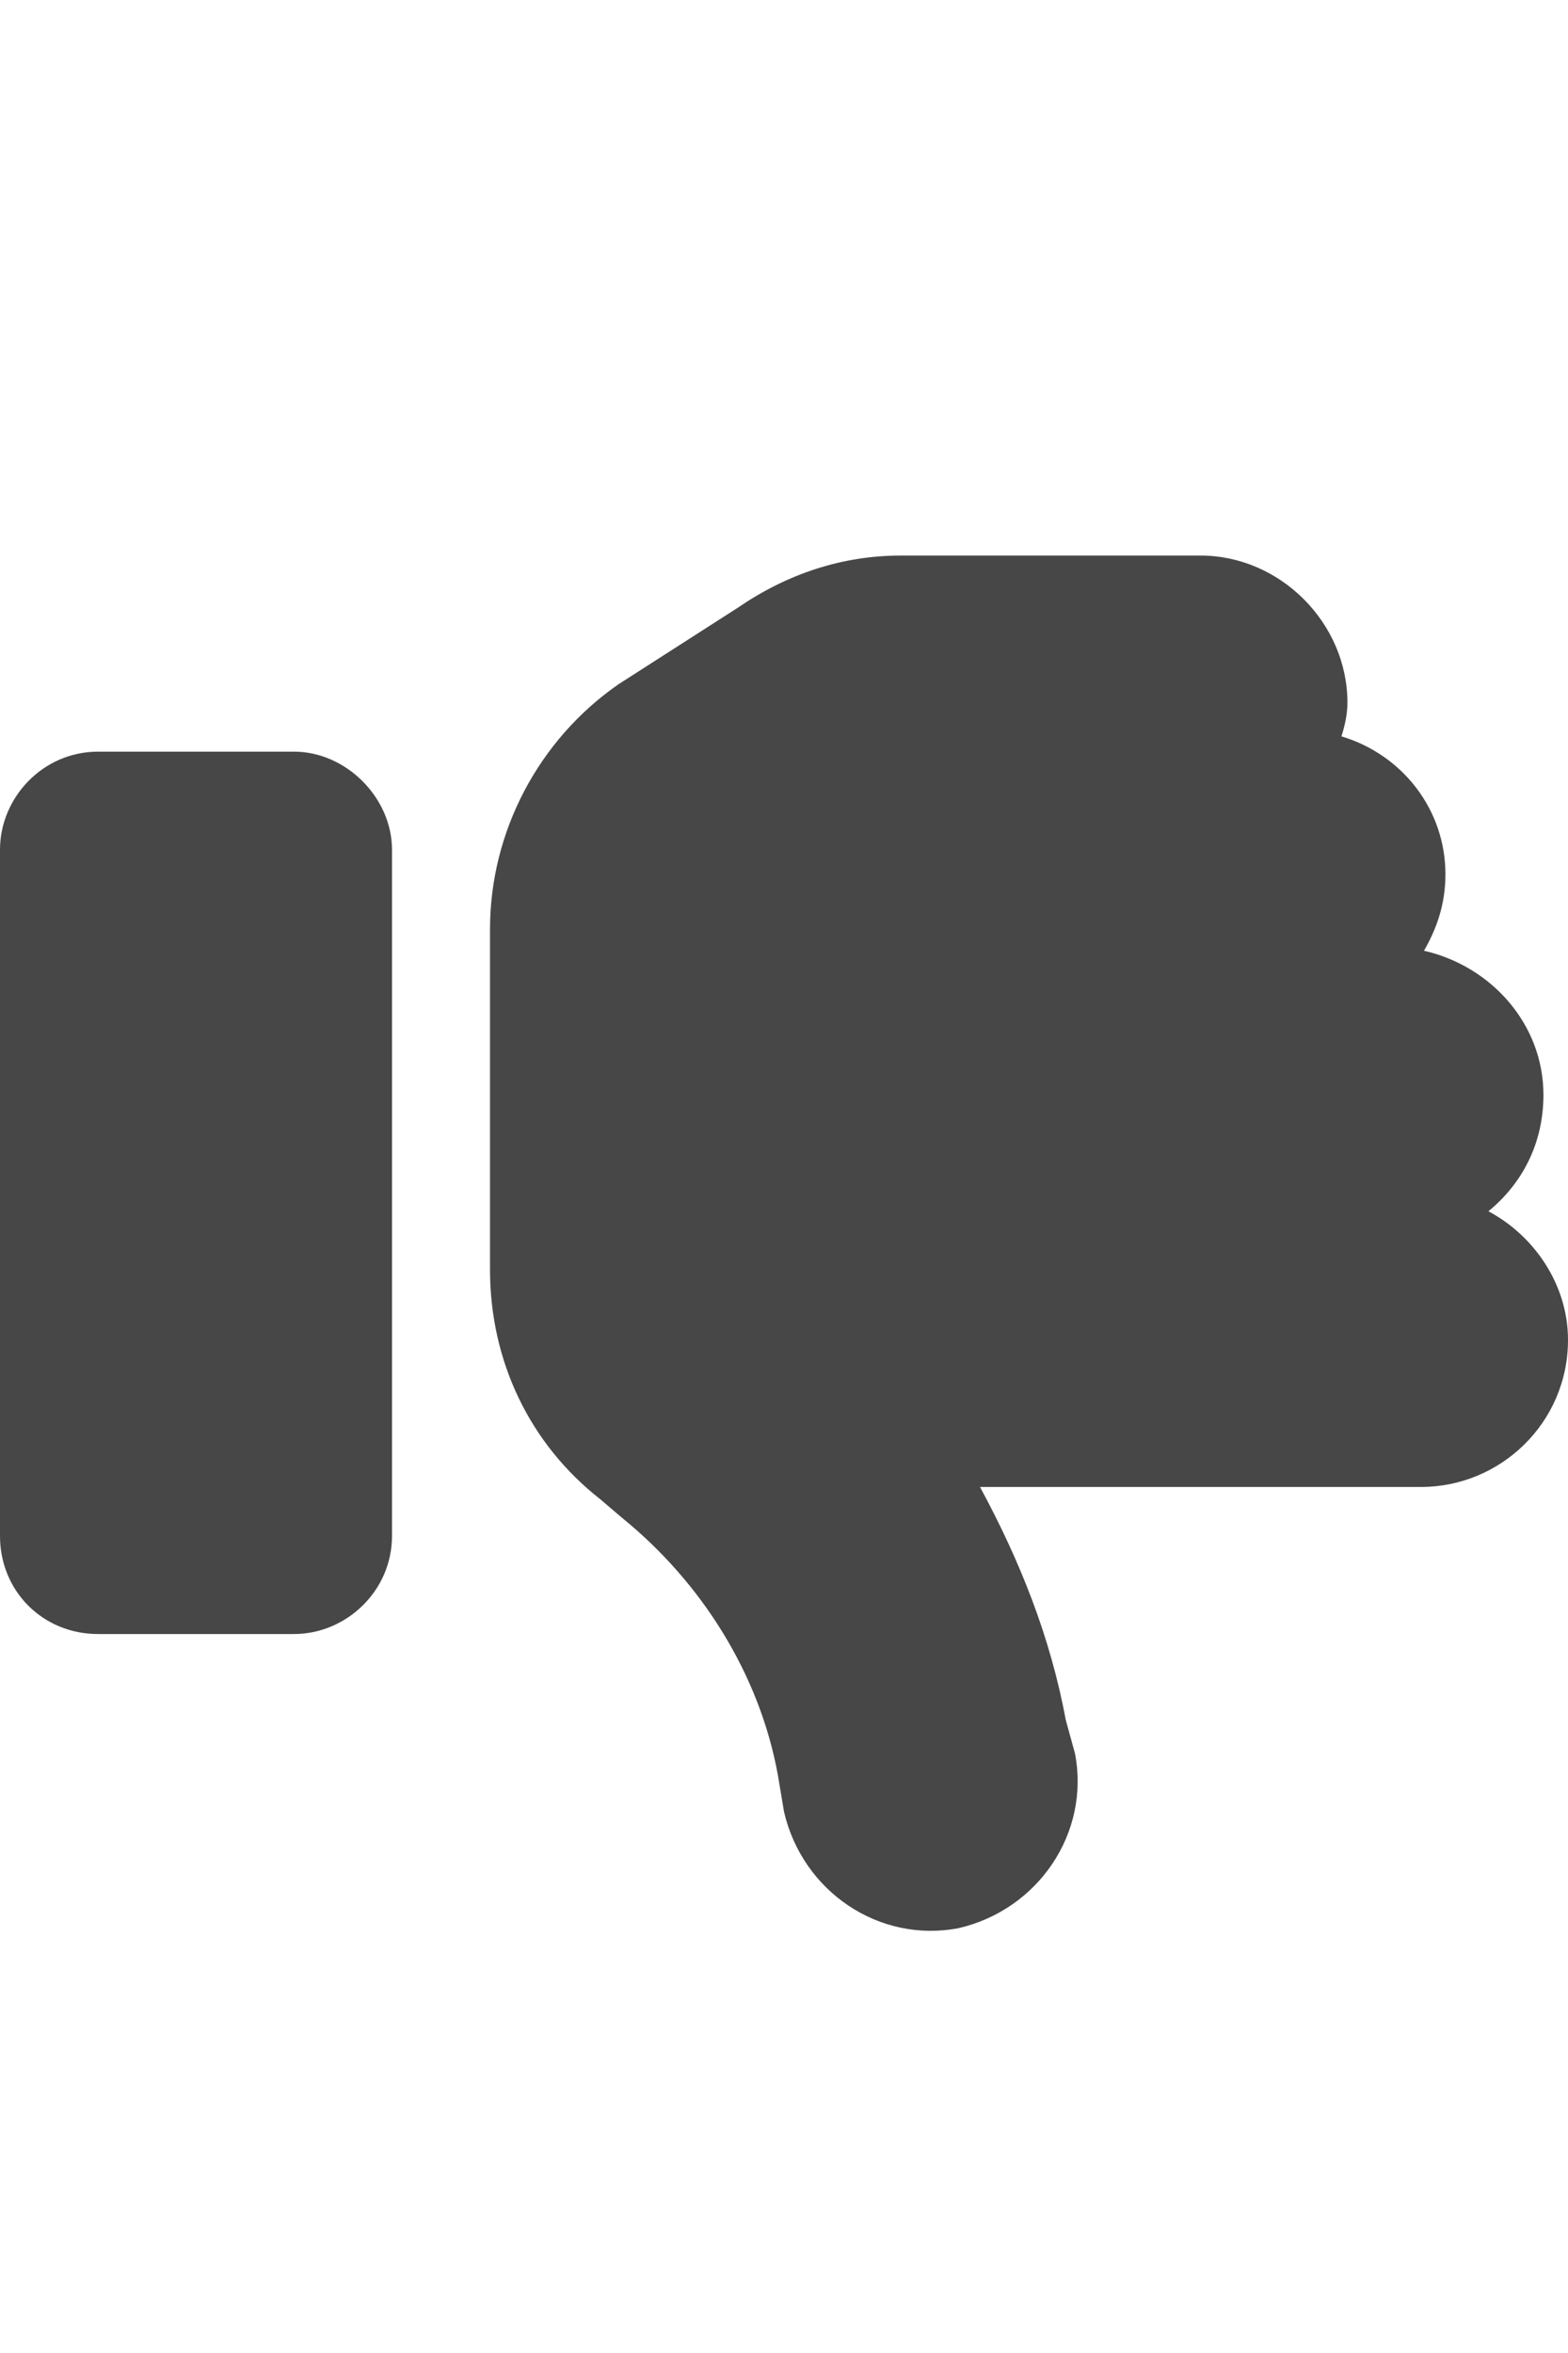 <svg width="12" height="18" viewBox="0 0 12 18" fill="none" xmlns="http://www.w3.org/2000/svg">
<g id="label-paired / caption / thumbs-down-caption / fill" clip-path="url(#clip0_2556_10528)">
<path id="icon" d="M7.336 14.75C6.727 14.867 6.141 14.469 6 13.859L5.953 13.578C5.812 12.805 5.367 12.102 4.758 11.609L4.594 11.469C4.055 11.047 3.75 10.414 3.75 9.711V9.125V8V7.109C3.75 6.359 4.125 5.656 4.734 5.234L5.648 4.648C6.023 4.391 6.445 4.25 6.891 4.25H9.188C9.797 4.25 10.312 4.766 10.312 5.375C10.312 5.469 10.289 5.562 10.266 5.633C10.734 5.773 11.062 6.195 11.062 6.688C11.062 6.922 10.992 7.109 10.898 7.273C11.414 7.391 11.812 7.836 11.812 8.375C11.812 8.75 11.648 9.055 11.391 9.266C11.742 9.453 12 9.828 12 10.25C12 10.883 11.484 11.375 10.875 11.375H7.5C7.805 11.938 8.039 12.523 8.156 13.156L8.227 13.414C8.344 14.023 7.945 14.609 7.336 14.75ZM0.75 12.5C0.328 12.5 0 12.172 0 11.75V6.5C0 6.102 0.328 5.75 0.75 5.75H2.25C2.648 5.75 3 6.102 3 6.5V11.75C3 12.172 2.648 12.5 2.25 12.5H0.75Z" fill="black" fill-opacity="0.72"/>
</g>
<defs>
<clipPath id="clip0_2556_10528">
<rect width="12" height="18" fill="white"/>
</clipPath>
</defs>
</svg>
